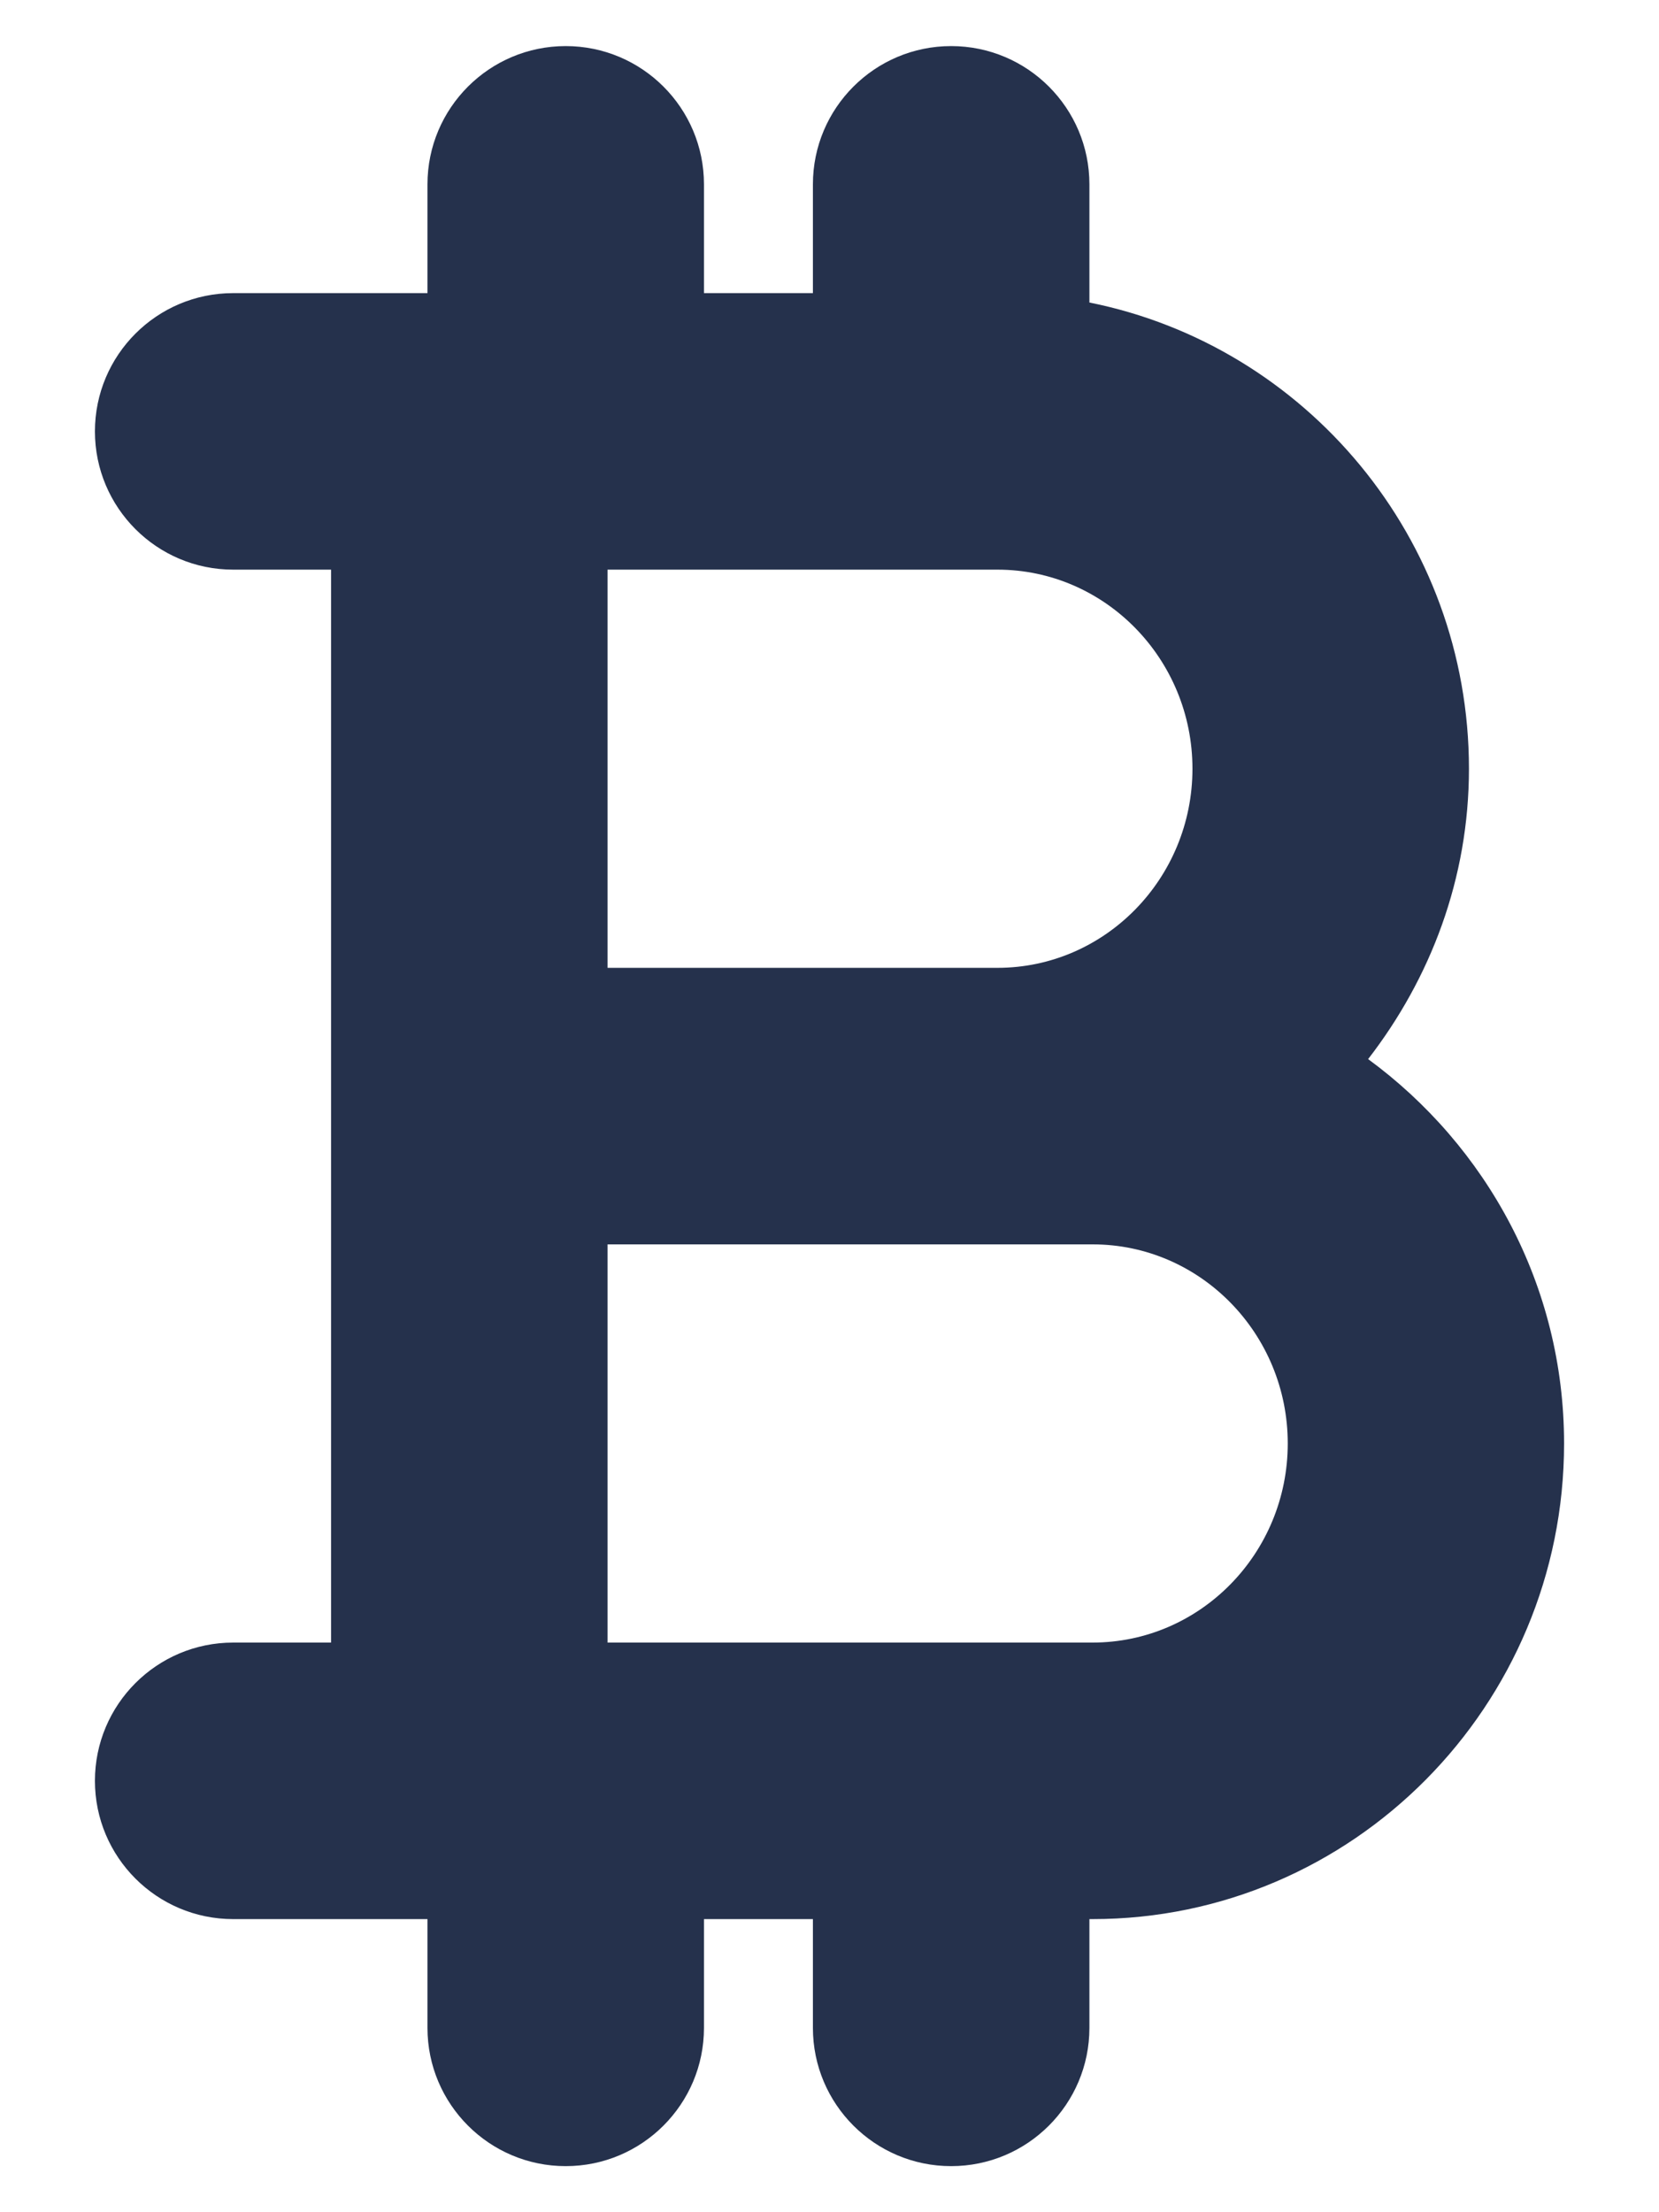 <svg width="9" height="12" viewBox="0 0 9 12" fill="none" xmlns="http://www.w3.org/2000/svg">
<path d="M7.422 5.745C7.76 5.308 7.969 4.766 7.969 4.17C7.969 2.92 7.083 1.876 5.91 1.641V1C5.91 0.586 5.574 0.25 5.16 0.25C4.746 0.25 4.41 0.586 4.41 1V1.59H3.819V1C3.819 0.586 3.483 0.25 3.069 0.25C2.655 0.25 2.319 0.586 2.319 1V1.59H1.265C0.851 1.59 0.515 1.926 0.515 2.34C0.515 2.754 0.851 3.09 1.265 3.09H1.796V8.91H1.265C0.851 8.91 0.515 9.246 0.515 9.66C0.515 10.074 0.851 10.41 1.265 10.41H2.319V11C2.319 11.414 2.655 11.75 3.069 11.75C3.483 11.75 3.819 11.414 3.819 11V10.41H4.41V11C4.41 11.414 4.746 11.75 5.16 11.75C5.574 11.75 5.91 11.414 5.91 11V10.41H5.927C7.338 10.41 8.485 9.253 8.485 7.83C8.485 6.971 8.063 6.215 7.422 5.745ZM6.469 4.17C6.469 4.766 5.994 5.25 5.411 5.25H3.296V3.09H5.411C5.994 3.09 6.469 3.574 6.469 4.17ZM5.927 8.91H3.296V6.75H5.411H5.928C6.511 6.75 6.986 7.234 6.986 7.83C6.986 8.426 6.511 8.91 5.927 8.91Z" fill="#25314C"/>
</svg>
